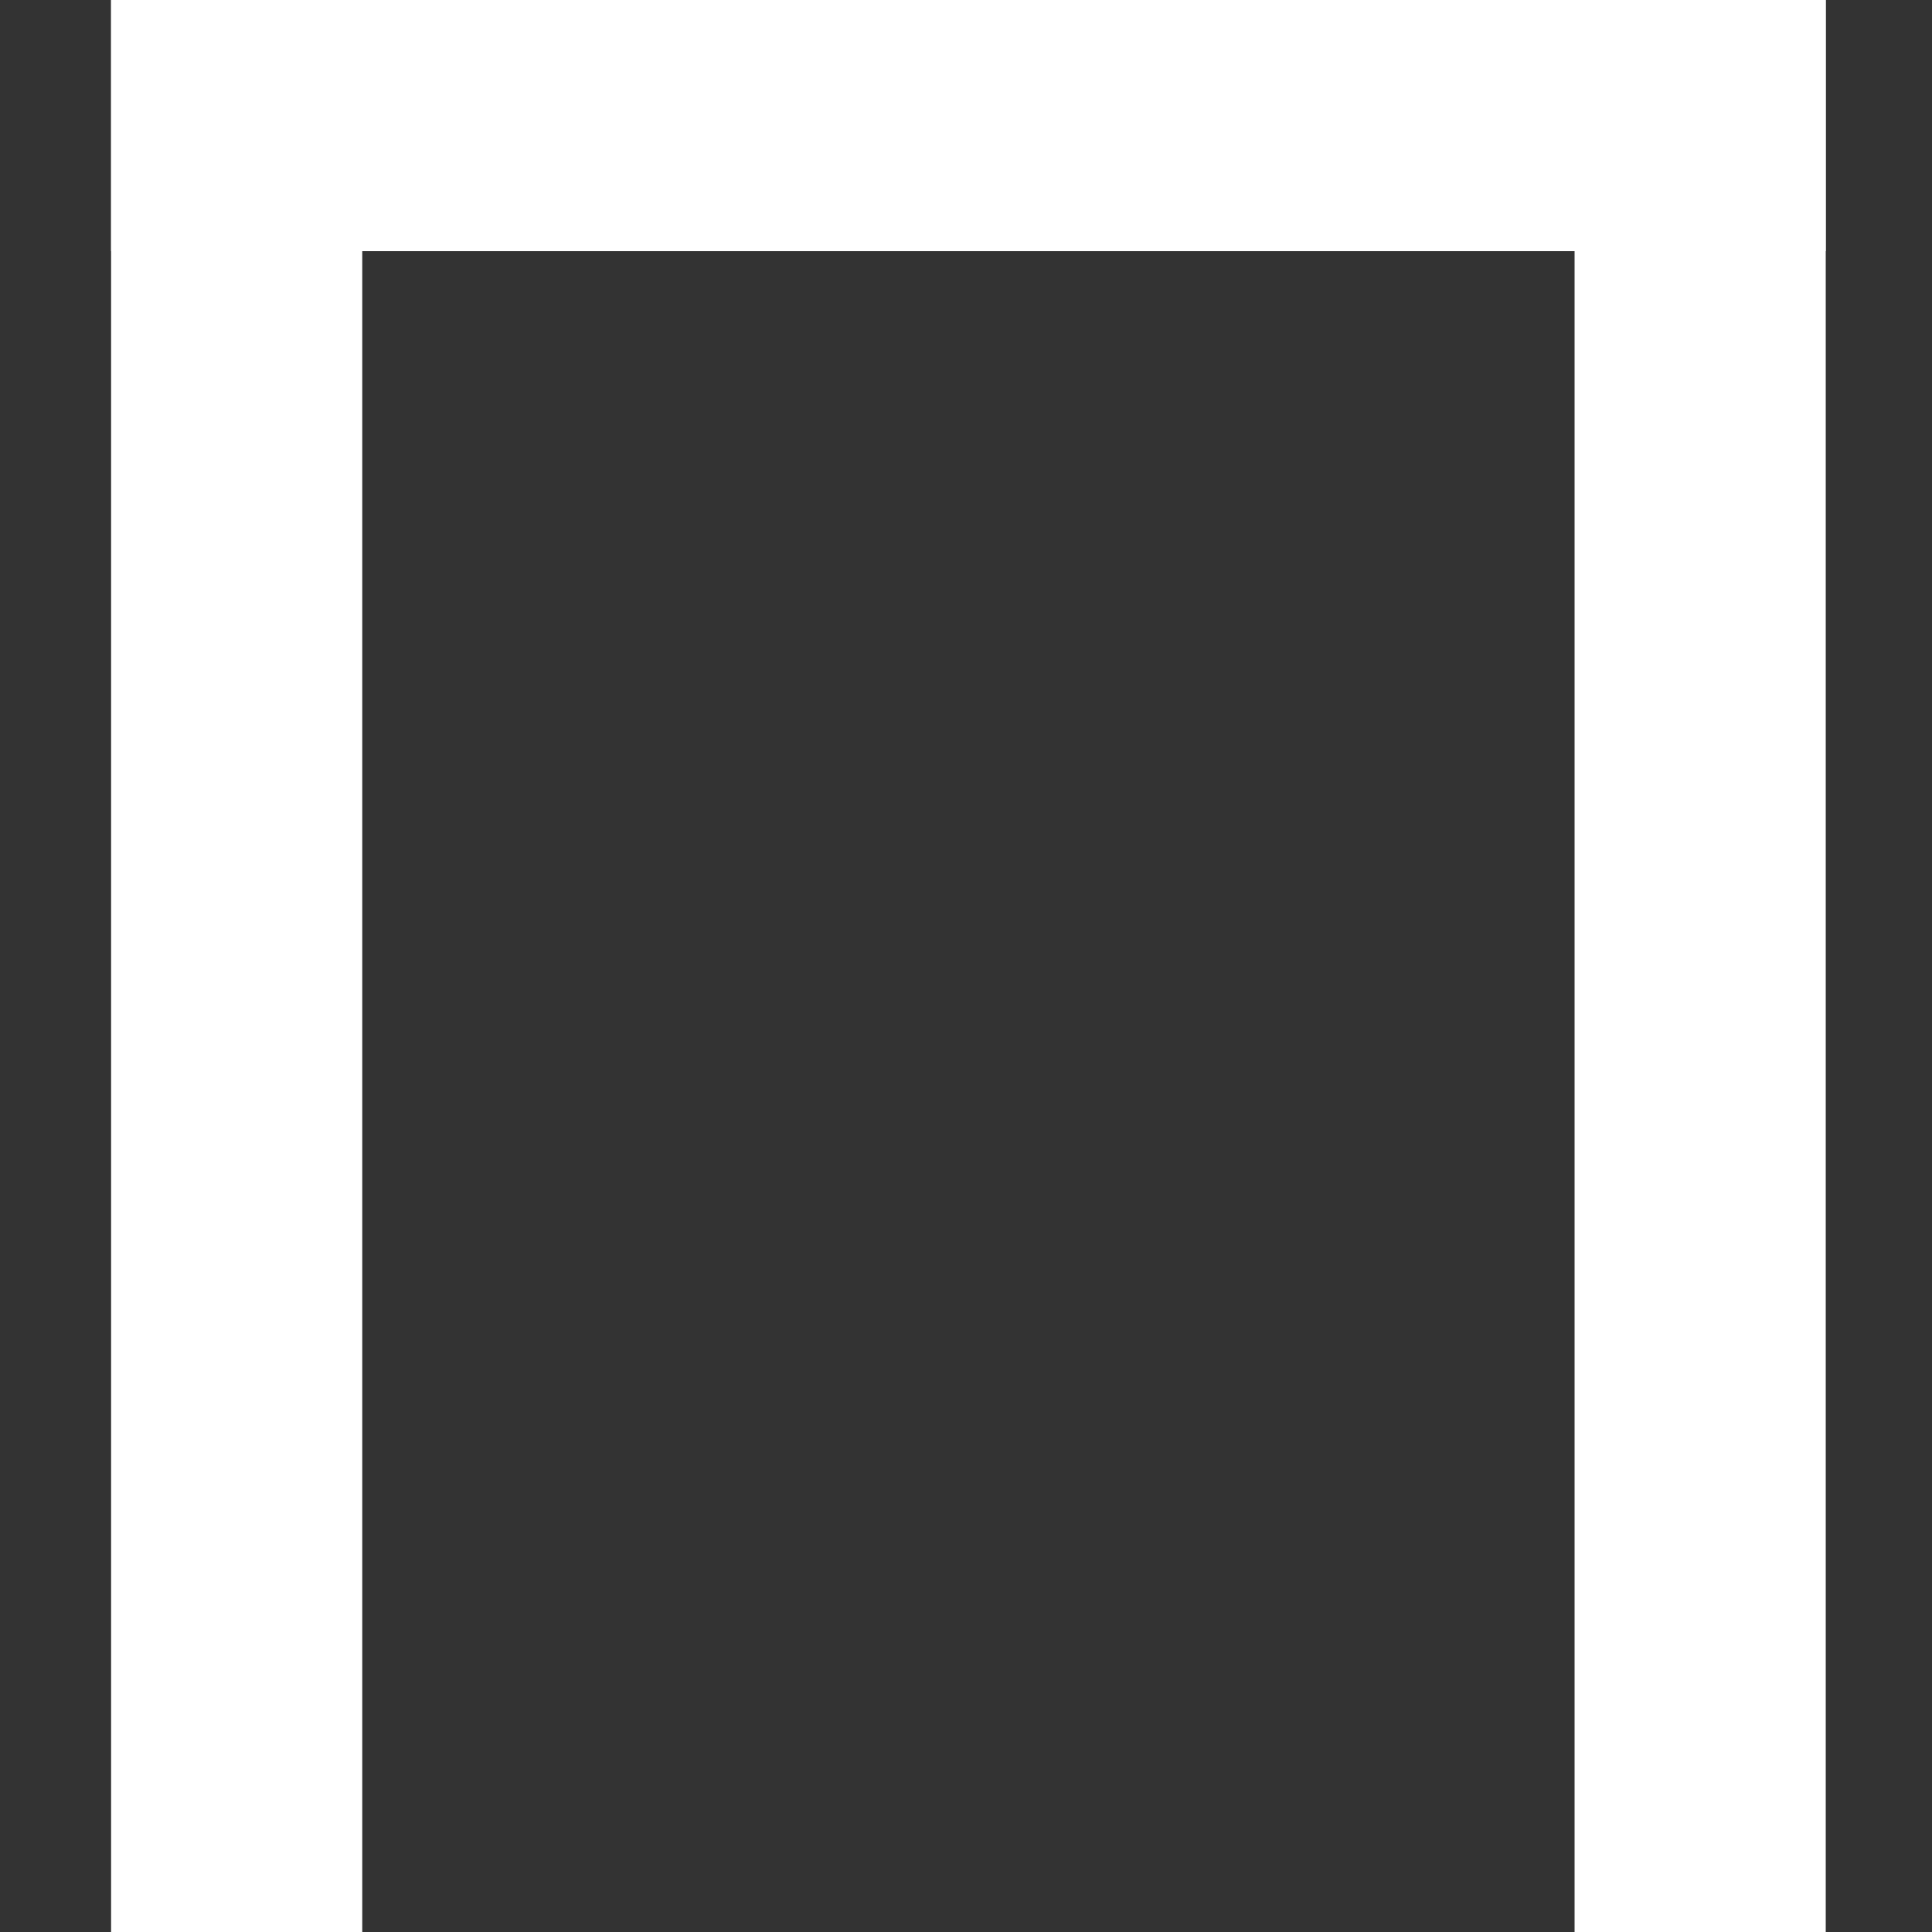 <?xml version="1.0" encoding="utf-8"?>
<svg width="400" height="400" viewBox="0 0 400 400" fill="none" xmlns="http://www.w3.org/2000/svg">
  <rect x="0" y="0" width="400" height="400" fill="#333333" stroke="none"/>
  <defs>
    <clipPath id="clip_path_1">
      <rect width="400" height="400" />
    </clipPath>
  </defs>
  <g clip-path="url(#clip_path_1)">
    <rect width="355" height="52" fill="#FFFFFF" fill-rule="evenodd" transform="translate(23 0)" />
    <g transform="translate(23 -122)">
      <rect width="355" height="774" />
      <path d="M355 0L0 0L0 774L355 774L355 0ZM52 722L52 52L303 52L303 722L52 722Z" fill="#FFFFFF" fill-rule="evenodd" />
    </g>
  </g>
</svg>